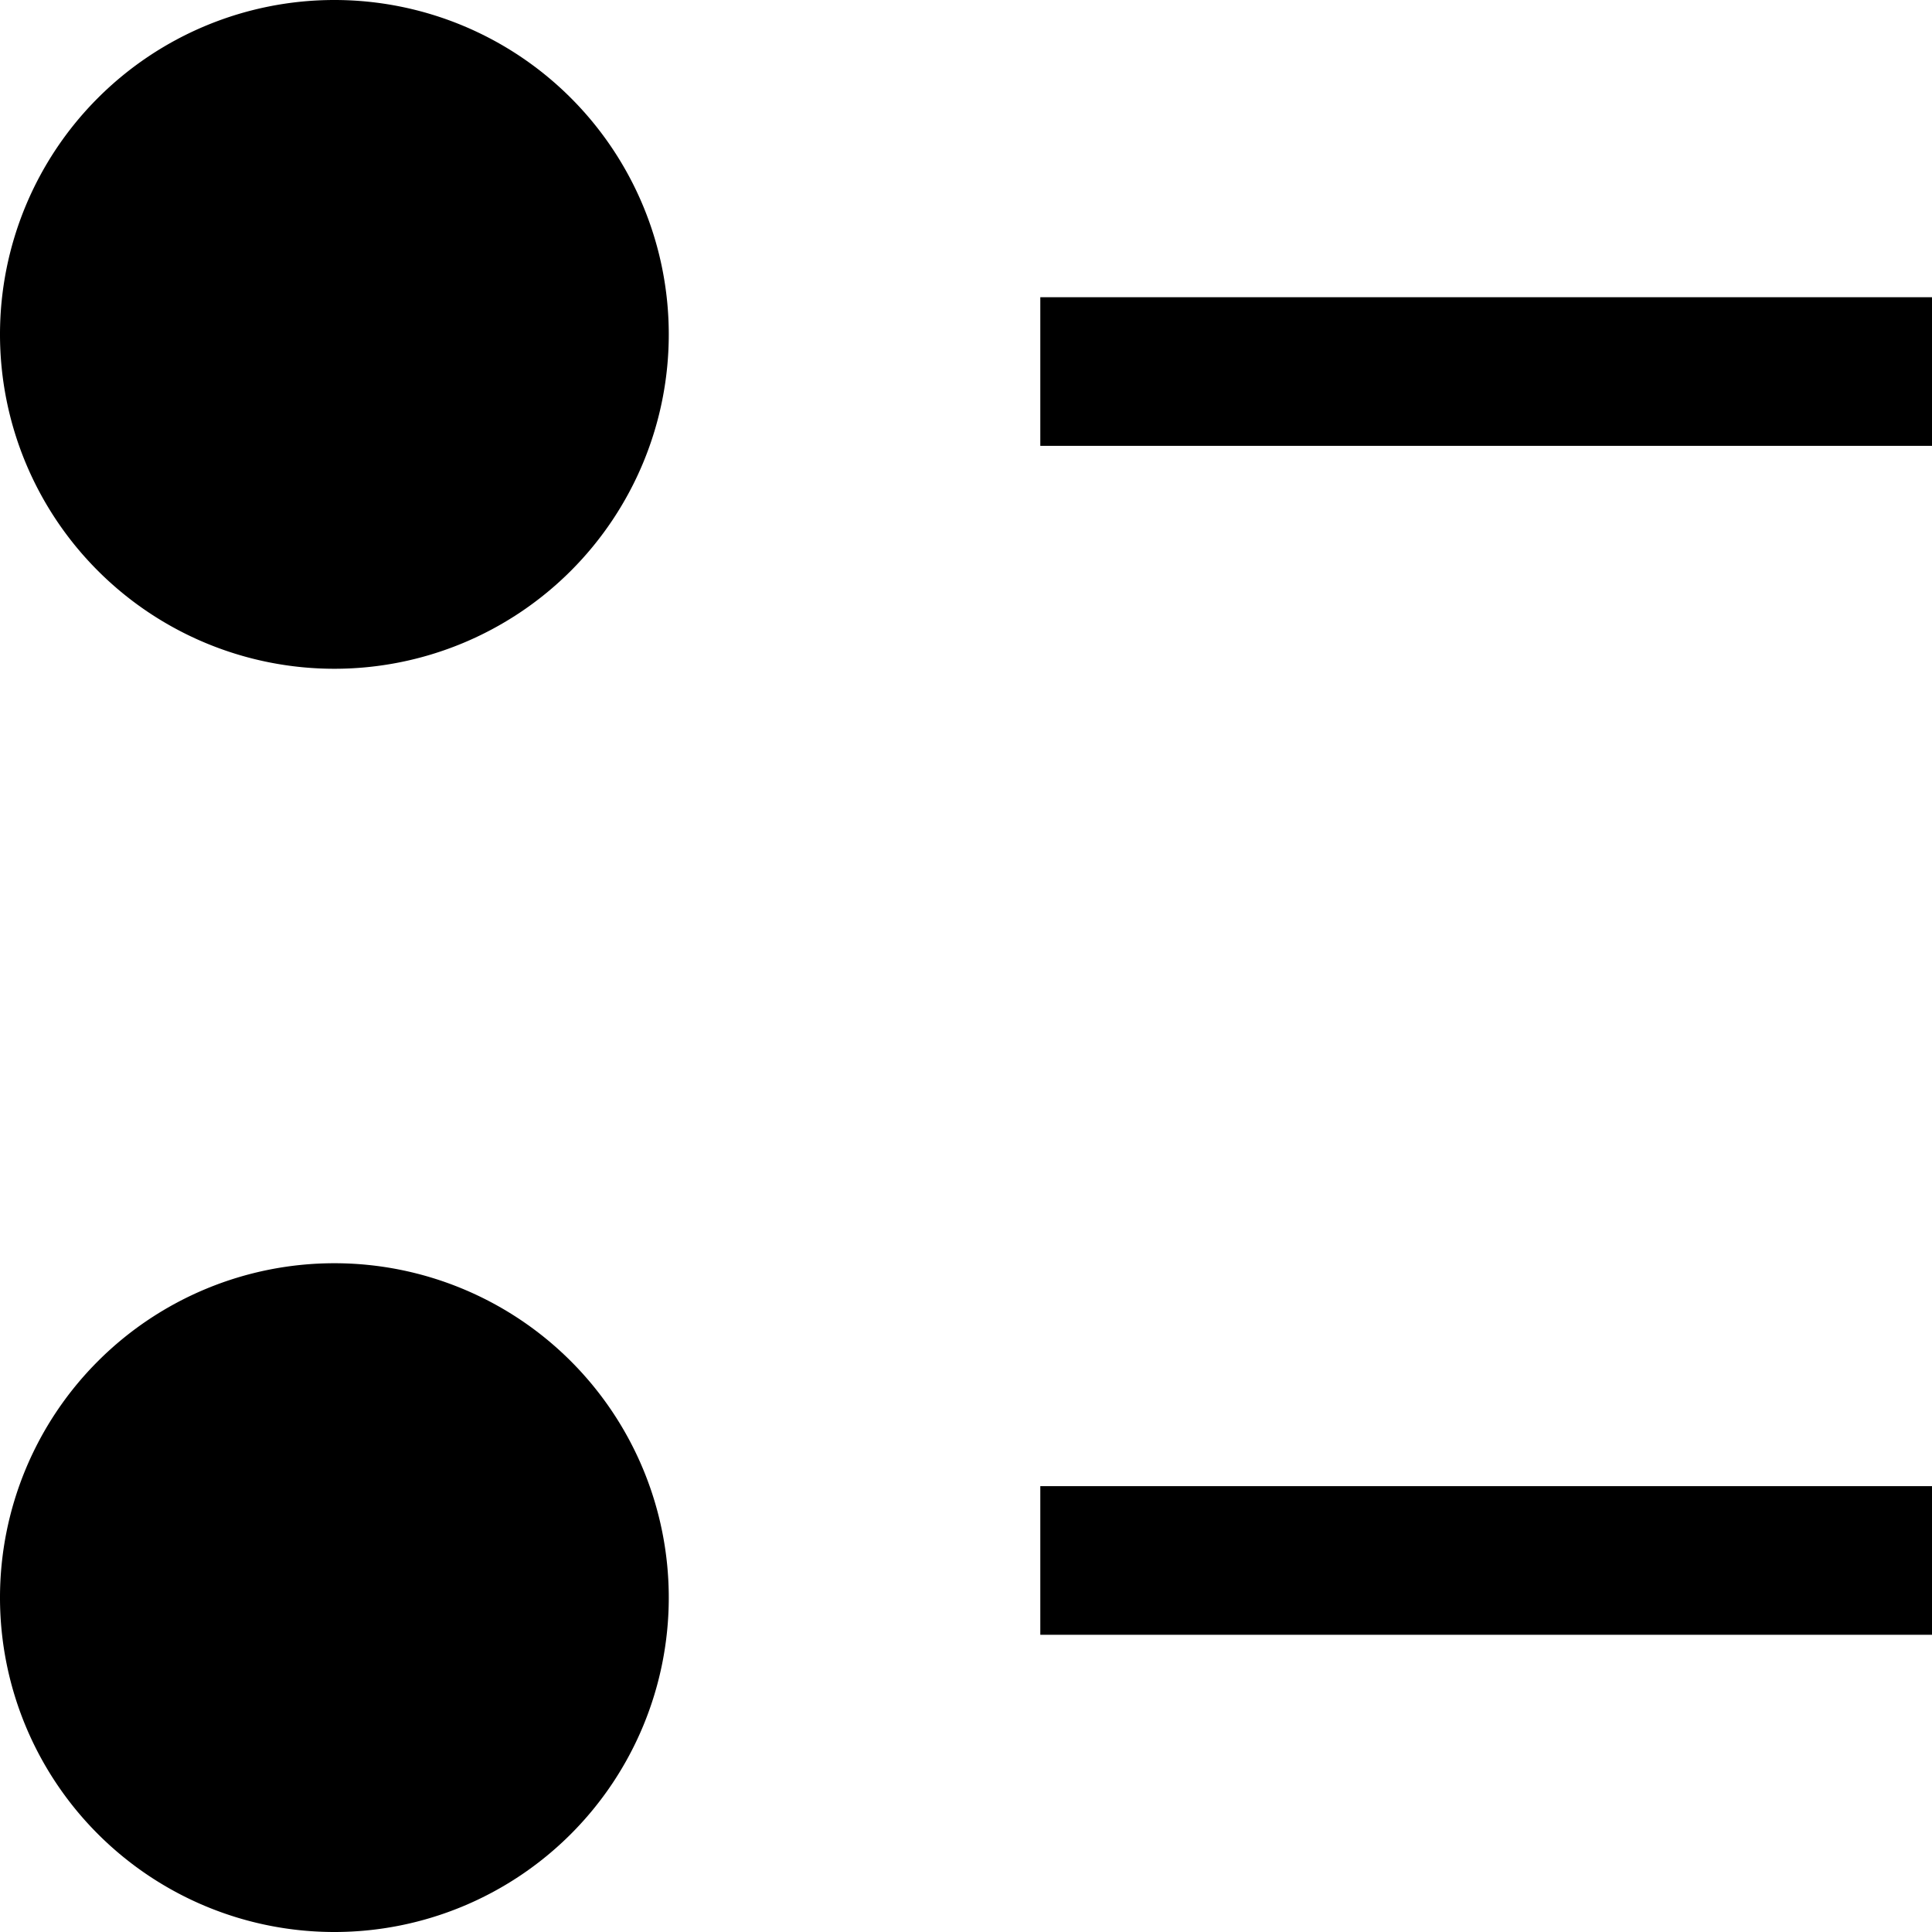 <svg xmlns="http://www.w3.org/2000/svg" width="26" height="26" viewBox="0 0 26 26">
  <defs>
    <style>
      .cls-1 {
        fill-rule: evenodd;
      }
    </style>
  </defs>
  <path id="Bullets_MERGED" data-name="Bullets MERGED" class="cls-1" d="M14,22V20H26v2H14ZM14,4H26V6H14V4ZM4.5,26A4.5,4.5,0,1,1,9,21.5,4.5,4.5,0,0,1,4.5,26Zm0-17A4.5,4.5,0,1,1,9,4.5,4.5,4.5,0,0,1,4.5,9Z"/>
</svg>
